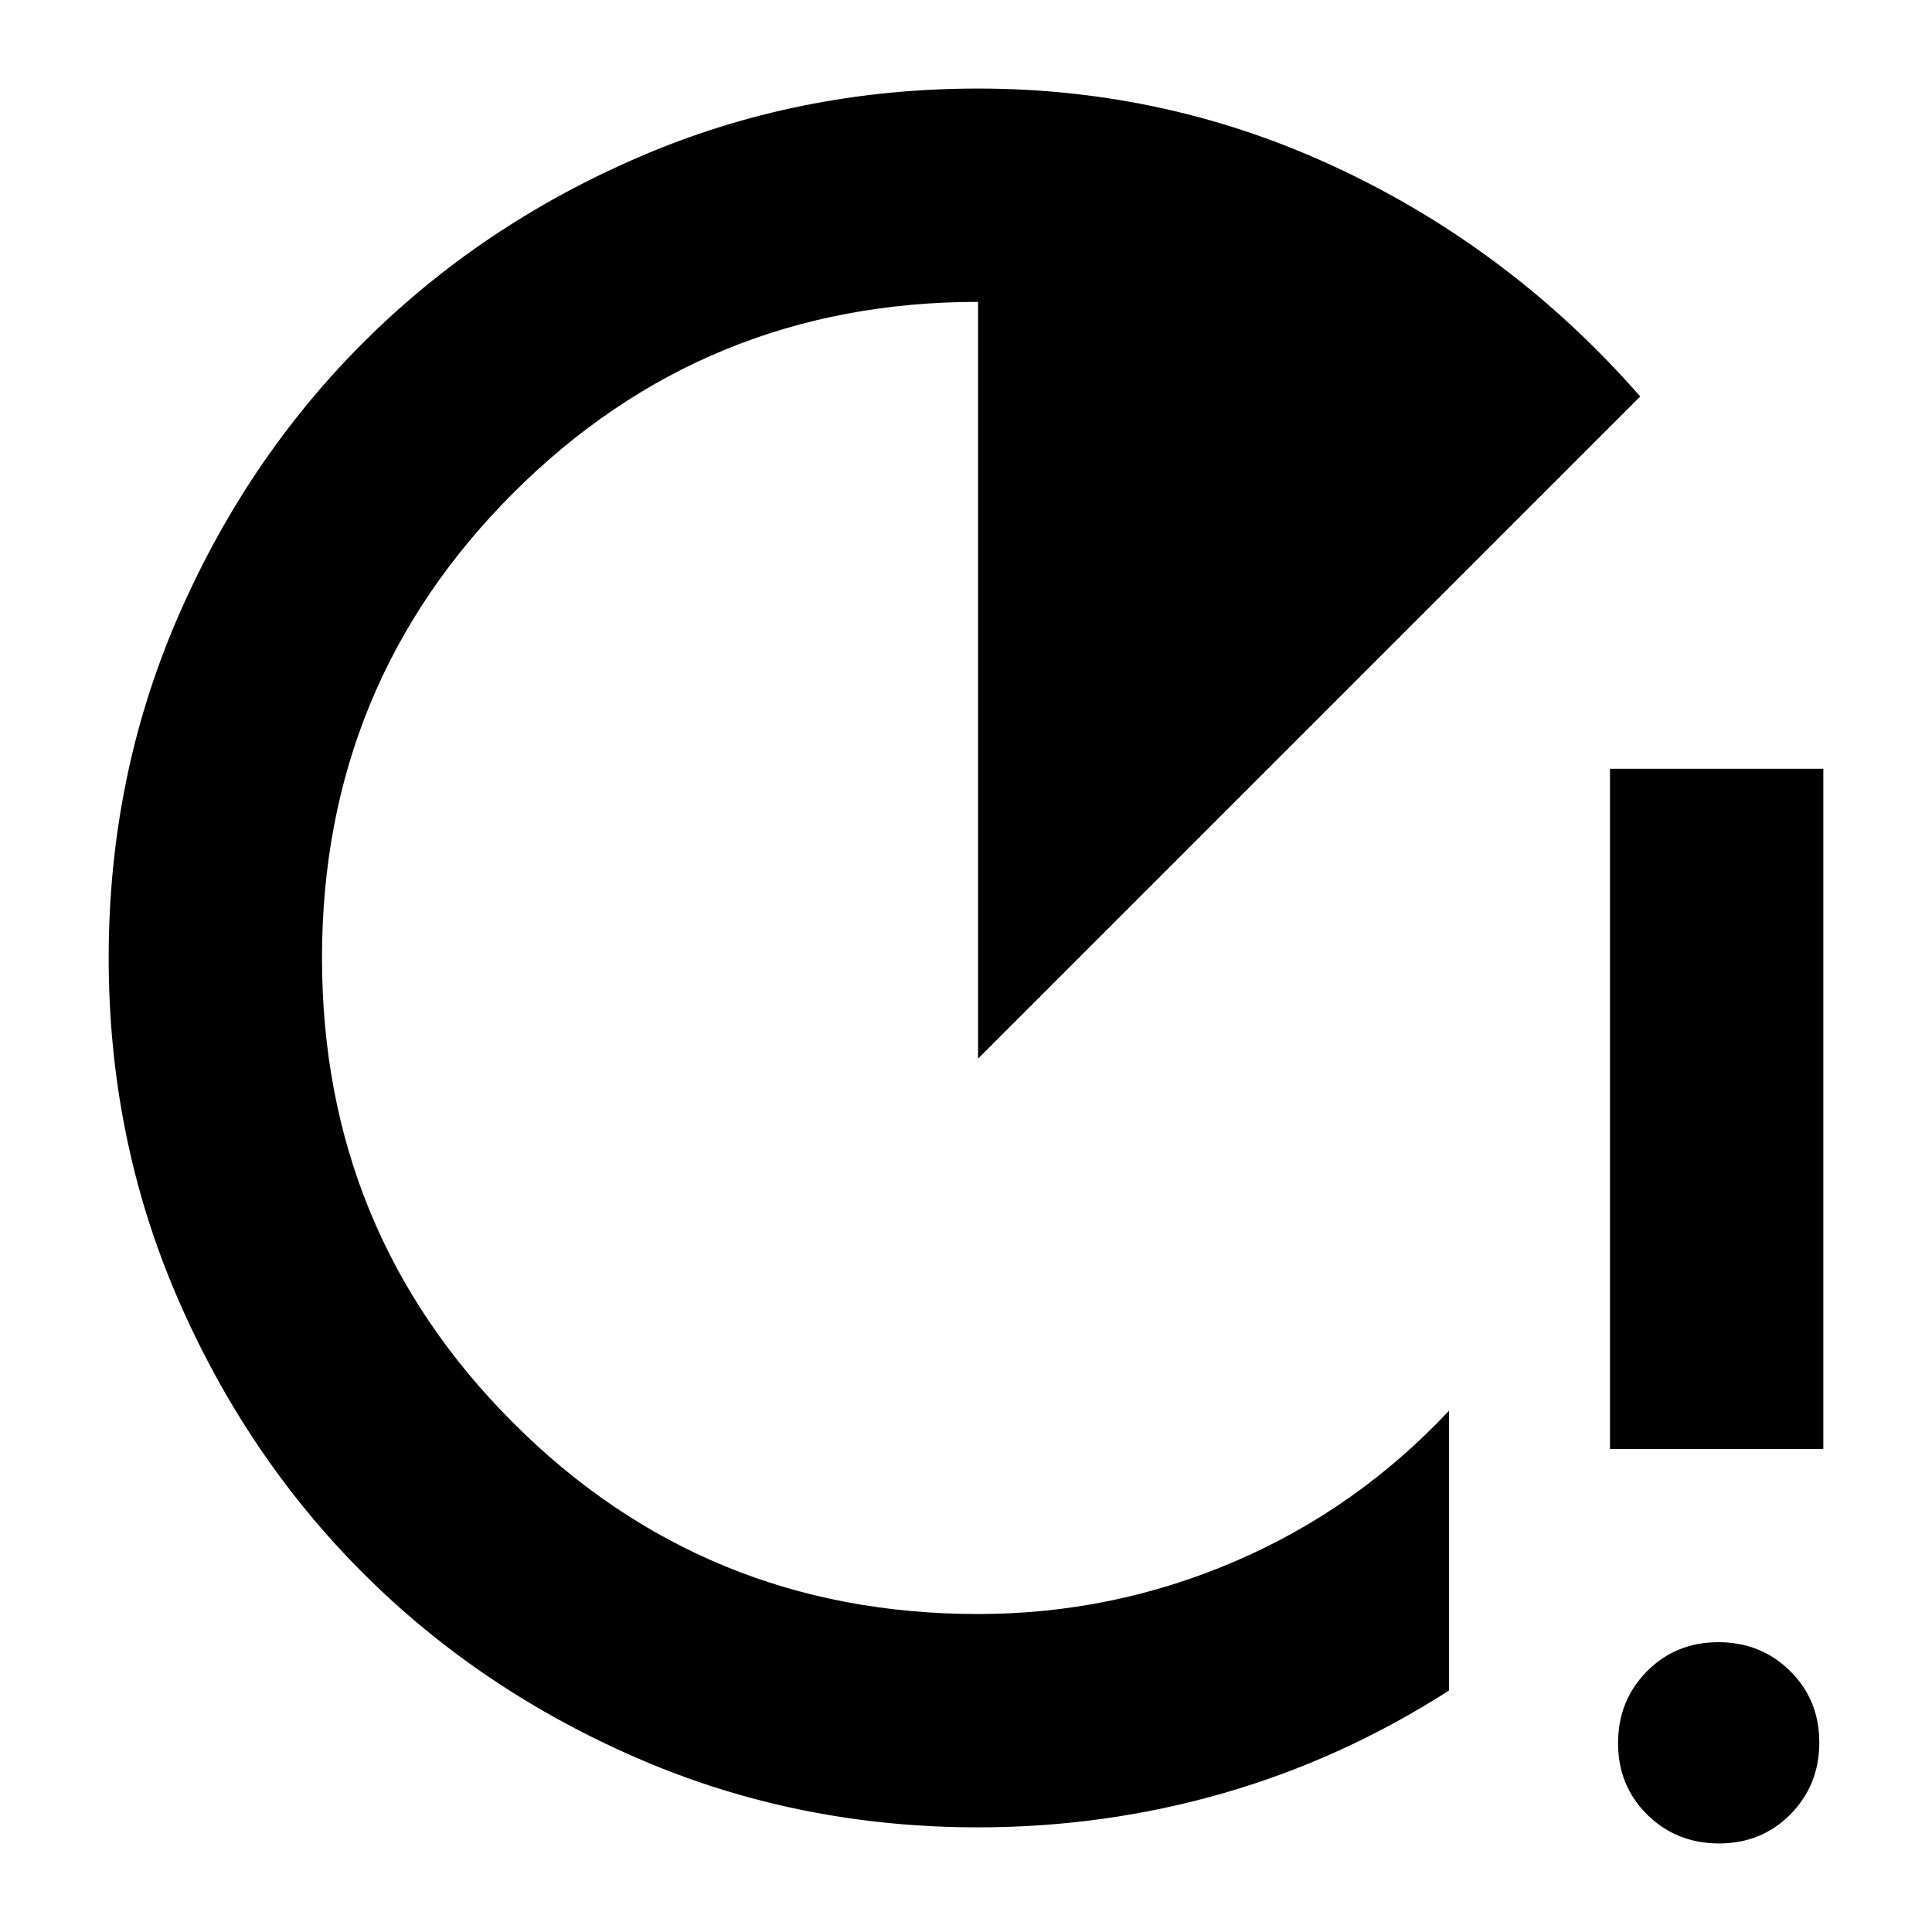 <svg xmlns="http://www.w3.org/2000/svg" height="24" viewBox="0 -960 960 960" width="24"><path d="M486-52q-89.64 0-168.48-34.02-78.84-34.02-137.16-92.34-58.32-58.32-92.34-137.16T54-484q0-89.64 34.02-168.48 34.02-78.84 92.34-137.16 58.32-58.32 137.16-92.34T486-916q95.54 0 180.77 40.5T815-763L486-434v-376q-136 0-231 95t-95 231q0 136 95 231t231 95q66.52 0 127.26-26Q674-210 720-259v139q-53 34-112.04 51Q548.91-52 486-52Zm314-188v-338h106v338H800Zm54.18 196Q833-44 818.5-58.32 804-72.65 804-93.82q0-21.18 14.32-35.68 14.33-14.5 35.5-14.5 21.18 0 35.68 14.32 14.5 14.33 14.5 35.5Q904-73 889.68-58.5 875.35-44 854.18-44Z"/></svg>
